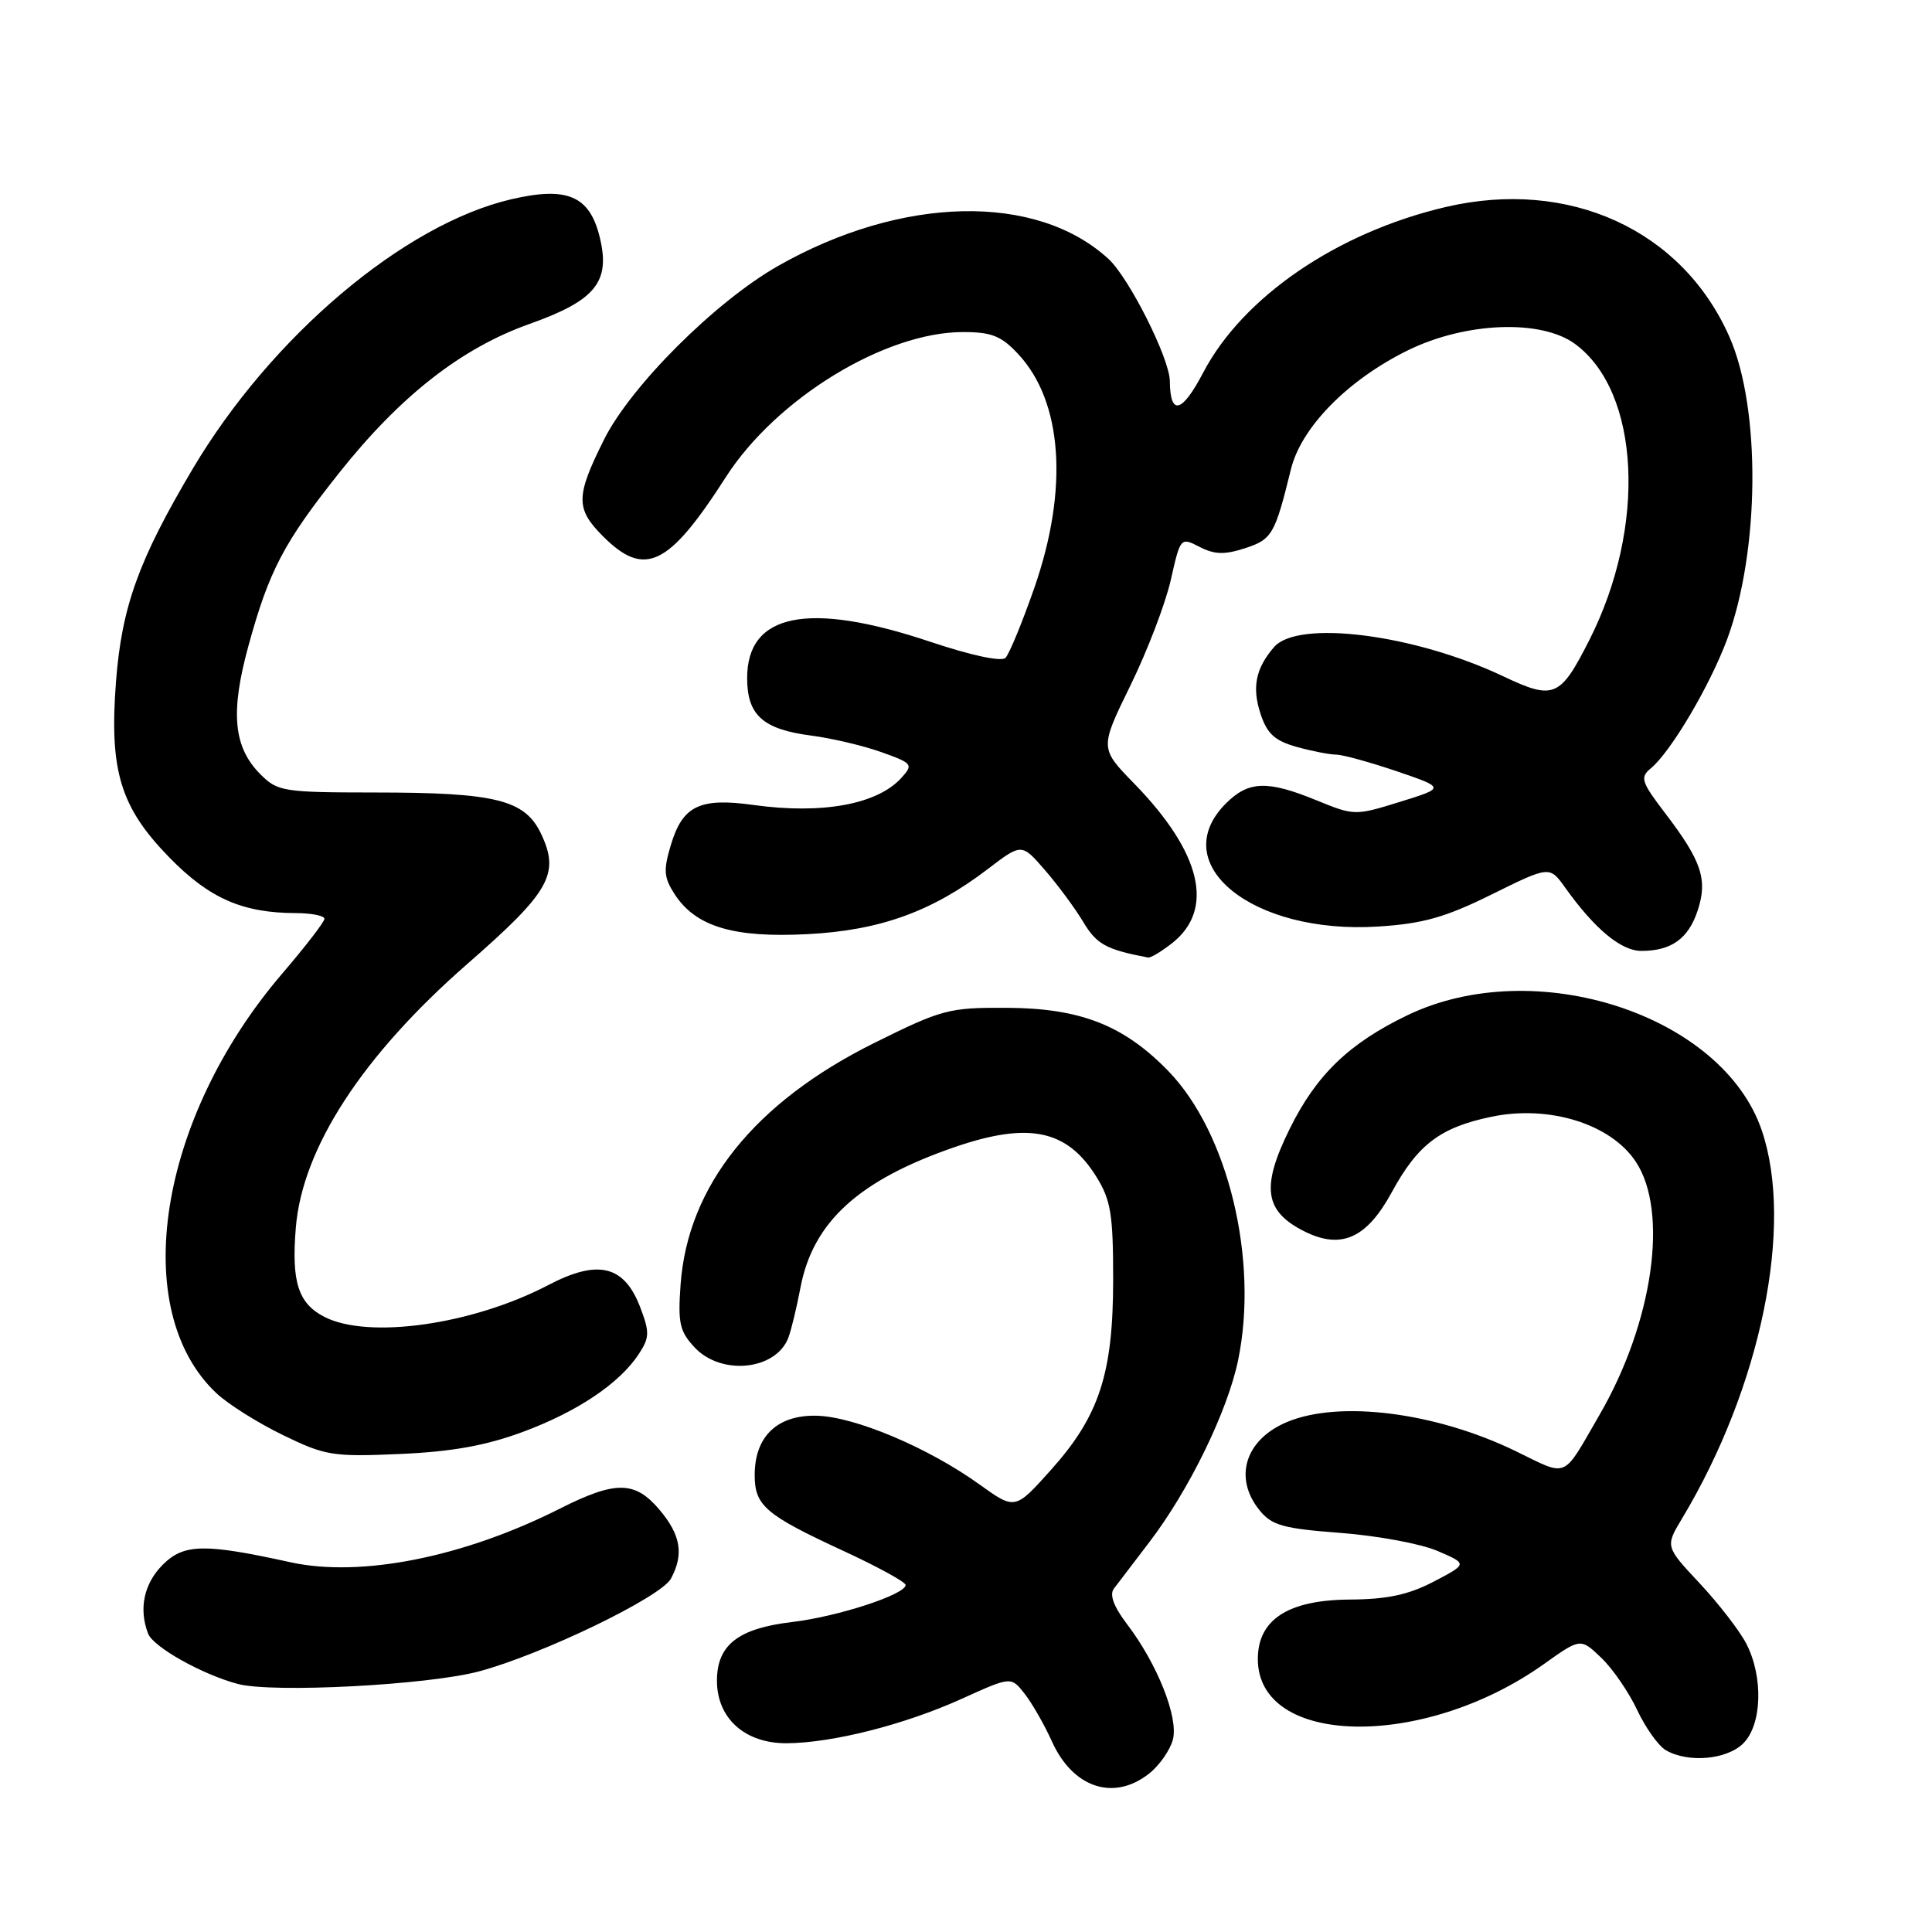 <?xml version="1.0" encoding="UTF-8" standalone="no"?>
<!DOCTYPE svg PUBLIC "-//W3C//DTD SVG 1.1//EN" "http://www.w3.org/Graphics/SVG/1.1/DTD/svg11.dtd" >
<svg xmlns="http://www.w3.org/2000/svg" xmlns:xlink="http://www.w3.org/1999/xlink" version="1.1" viewBox="0 0 256 256">
 <g >
 <path fill="currentColor"
d=" M 152.25 235.02 C 153.64 233.92 155.06 231.88 155.42 230.48 C 156.16 227.52 153.33 220.44 149.31 215.17 C 147.58 212.89 146.99 211.31 147.59 210.51 C 148.09 209.84 150.19 207.09 152.25 204.40 C 157.52 197.52 162.64 187.05 164.05 180.26 C 166.81 166.97 162.75 150.11 154.81 141.92 C 148.90 135.84 143.17 133.59 133.41 133.54 C 125.73 133.50 124.82 133.74 115.84 138.20 C 99.99 146.07 91.12 157.13 90.18 170.22 C 89.81 175.32 90.06 176.43 92.05 178.55 C 95.58 182.31 102.79 181.57 104.45 177.28 C 104.83 176.30 105.56 173.29 106.07 170.59 C 107.73 161.90 113.81 156.37 126.49 152.00 C 136.32 148.62 141.39 149.68 145.27 155.92 C 147.19 159.00 147.50 160.90 147.50 169.50 C 147.50 182.00 145.67 187.62 139.24 194.79 C 134.50 200.08 134.50 200.08 129.79 196.70 C 122.99 191.81 113.24 187.70 108.18 187.59 C 102.98 187.48 100.00 190.34 100.00 195.46 C 100.00 199.51 101.43 200.73 111.75 205.50 C 116.29 207.60 120.00 209.63 120.00 210.02 C 120.00 211.28 110.97 214.22 104.94 214.93 C 97.81 215.77 95.00 217.97 95.00 222.70 C 95.00 227.68 98.69 231.00 104.20 230.99 C 110.27 230.96 119.88 228.53 127.48 225.08 C 133.97 222.14 133.97 222.14 135.77 224.43 C 136.76 225.70 138.39 228.54 139.39 230.76 C 142.17 236.91 147.57 238.70 152.25 235.02 Z  M 231.00 231.00 C 233.48 228.52 233.67 222.19 231.39 217.79 C 230.51 216.08 227.73 212.49 225.22 209.80 C 220.65 204.92 220.65 204.92 222.88 201.21 C 233.34 183.80 237.74 162.39 233.44 149.77 C 228.21 134.44 203.41 126.39 186.50 134.52 C 178.74 138.25 174.40 142.45 170.88 149.60 C 167.07 157.32 167.54 160.51 172.85 163.17 C 177.72 165.60 181.09 164.09 184.41 157.99 C 187.86 151.64 190.85 149.38 197.65 147.97 C 205.27 146.39 213.41 148.92 216.73 153.90 C 221.15 160.52 219.05 175.23 211.93 187.50 C 206.94 196.12 207.89 195.71 200.83 192.28 C 190.25 187.14 177.50 185.51 170.55 188.42 C 164.99 190.74 163.41 195.81 166.89 200.11 C 168.52 202.13 170.01 202.54 177.64 203.12 C 182.51 203.49 188.29 204.56 190.48 205.51 C 194.47 207.22 194.47 207.22 189.98 209.57 C 186.62 211.32 183.82 211.92 178.81 211.95 C 170.67 212.01 166.67 214.61 166.67 219.83 C 166.67 231.45 188.61 231.85 204.56 220.51 C 209.43 217.04 209.43 217.04 212.18 219.67 C 213.69 221.11 215.83 224.23 216.93 226.58 C 218.04 228.94 219.75 231.34 220.73 231.91 C 223.68 233.63 228.83 233.17 231.00 231.00 Z  M 63.50 221.46 C 71.94 219.19 87.60 211.61 88.91 209.17 C 90.63 205.96 90.21 203.40 87.41 200.08 C 84.15 196.20 81.59 196.17 74.19 199.90 C 61.44 206.34 47.81 209.05 38.50 207.01 C 27.06 204.49 24.36 204.55 21.57 207.33 C 19.07 209.84 18.36 213.16 19.62 216.46 C 20.31 218.24 26.76 221.86 31.50 223.13 C 36.09 224.36 56.76 223.28 63.50 221.46 Z  M 69.24 189.75 C 76.51 187.06 82.09 183.31 84.65 179.41 C 86.07 177.24 86.09 176.53 84.84 173.24 C 82.72 167.67 79.26 166.82 72.67 170.27 C 62.59 175.54 48.79 177.49 42.96 174.48 C 39.51 172.70 38.60 169.84 39.20 162.65 C 40.07 152.10 48.04 139.86 61.93 127.72 C 72.89 118.15 74.22 115.79 71.68 110.45 C 69.54 105.97 65.66 105.01 49.70 105.01 C 37.55 105.00 36.79 104.88 34.52 102.61 C 30.92 99.01 30.49 94.41 32.93 85.54 C 35.65 75.62 37.61 71.88 44.94 62.66 C 53.05 52.45 61.14 46.12 70.20 42.91 C 78.96 39.79 80.93 37.33 79.45 31.36 C 78.11 25.94 75.14 24.68 67.76 26.40 C 53.52 29.71 35.94 44.59 25.53 62.13 C 18.36 74.23 16.14 80.38 15.37 90.31 C 14.47 102.12 15.93 106.95 22.44 113.62 C 27.74 119.05 32.14 120.98 39.25 120.99 C 41.31 121.00 42.99 121.34 42.99 121.75 C 42.98 122.16 40.47 125.42 37.40 129.00 C 20.94 148.22 16.97 173.63 28.70 184.63 C 30.24 186.07 34.20 188.56 37.50 190.16 C 43.11 192.89 44.11 193.05 53.00 192.66 C 59.86 192.36 64.37 191.55 69.24 189.75 Z  M 155.29 124.99 C 160.99 120.51 159.21 112.99 150.28 103.82 C 145.72 99.14 145.72 99.14 149.79 90.82 C 152.03 86.25 154.44 79.95 155.14 76.83 C 156.41 71.20 156.43 71.17 158.96 72.47 C 160.94 73.49 162.27 73.52 164.98 72.64 C 168.56 71.47 168.93 70.83 171.06 62.16 C 172.43 56.60 178.60 50.33 186.55 46.42 C 194.19 42.67 204.19 42.28 208.68 45.56 C 217.34 51.90 218.21 69.78 210.60 84.80 C 206.73 92.44 205.90 92.79 199.20 89.62 C 187.44 84.04 171.97 82.07 168.81 85.75 C 166.37 88.58 165.87 91.09 167.04 94.62 C 167.90 97.23 168.93 98.16 171.82 98.97 C 173.84 99.53 176.20 99.99 177.06 99.99 C 177.91 100.00 181.51 100.99 185.06 102.19 C 191.50 104.39 191.50 104.39 185.50 106.25 C 179.57 108.09 179.44 108.09 174.48 106.06 C 167.95 103.38 165.45 103.46 162.45 106.45 C 154.40 114.50 165.95 123.84 182.63 122.77 C 188.56 122.39 191.51 121.56 197.67 118.51 C 205.33 114.73 205.33 114.73 207.39 117.61 C 211.31 123.10 214.80 126.00 217.49 126.00 C 221.46 126.00 223.72 124.38 224.95 120.65 C 226.30 116.56 225.48 114.09 220.67 107.79 C 217.48 103.61 217.28 103.01 218.73 101.82 C 221.38 99.64 226.56 90.88 228.85 84.72 C 233.19 73.02 233.34 54.07 229.15 44.62 C 222.89 30.45 207.91 23.61 191.56 27.43 C 177.18 30.80 164.69 39.33 159.42 49.39 C 156.61 54.75 155.05 55.15 155.01 50.50 C 154.99 47.52 149.61 36.82 146.88 34.31 C 137.32 25.53 119.47 25.92 103.06 35.26 C 94.75 40.00 83.58 51.15 80.03 58.26 C 76.27 65.79 76.25 67.41 79.92 71.08 C 85.42 76.58 88.60 75.04 96.17 63.23 C 102.85 52.81 117.25 44.00 127.61 44.00 C 131.39 44.00 132.68 44.51 134.91 46.91 C 140.81 53.22 141.61 64.80 137.06 77.88 C 135.45 82.49 133.73 86.67 133.23 87.17 C 132.69 87.71 128.68 86.85 123.27 85.04 C 107.13 79.63 99.00 81.24 99.00 89.85 C 99.00 94.76 101.09 96.64 107.50 97.47 C 110.25 97.83 114.44 98.82 116.81 99.67 C 120.92 101.14 121.04 101.30 119.44 103.07 C 116.25 106.59 108.95 107.93 99.81 106.66 C 92.70 105.67 90.45 106.77 88.89 111.97 C 87.88 115.33 87.96 116.29 89.43 118.54 C 92.22 122.79 97.22 124.29 106.98 123.78 C 116.59 123.29 123.49 120.80 130.88 115.16 C 135.37 111.73 135.37 111.73 138.43 115.26 C 140.12 117.20 142.41 120.29 143.52 122.14 C 145.32 125.14 146.54 125.81 152.12 126.88 C 152.45 126.95 153.88 126.09 155.29 124.99 Z "/>
</g>
</svg>